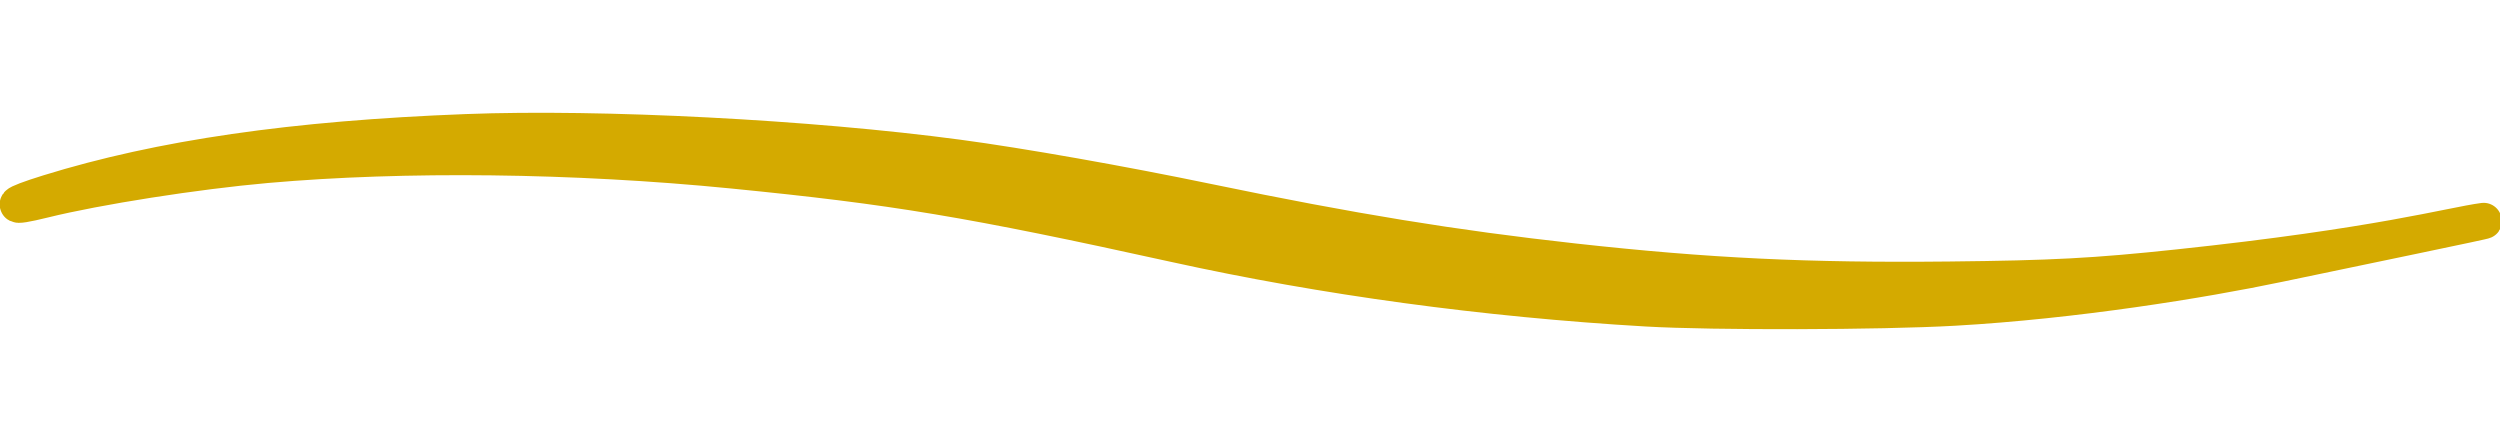 <?xml version="1.0" encoding="UTF-8" standalone="no"?>
<!-- Created with Inkscape (http://www.inkscape.org/) -->

<svg
   width="58.632mm"
   height="10mm"
   viewBox="0 0 58.632 10"
   version="1.1"
   id="svg1"
   inkscape:version="1.4 (e7c3feb1, 2024-10-09)"
   sodipodi:docname="hr.svg"
   inkscape:export-filename="hr.png"
   inkscape:export-xdpi="96"
   inkscape:export-ydpi="96"
   xmlns:inkscape="http://www.inkscape.org/namespaces/inkscape"
   xmlns:sodipodi="http://sodipodi.sourceforge.net/DTD/sodipodi-0.dtd"
   xmlns="http://www.w3.org/2000/svg"
   xmlns:svg="http://www.w3.org/2000/svg">
  <sodipodi:namedview
     id="namedview1"
     pagecolor="#ffffff"
     bordercolor="#000000"
     borderopacity="0.25"
     inkscape:showpageshadow="2"
     inkscape:pageopacity="0.0"
     inkscape:pagecheckerboard="0"
     inkscape:deskcolor="#d1d1d1"
     inkscape:document-units="mm"
     inkscape:zoom="1.5955821"
     inkscape:cx="55.152287"
     inkscape:cy="119.39217"
     inkscape:window-width="2560"
     inkscape:window-height="1302"
     inkscape:window-x="0"
     inkscape:window-y="25"
     inkscape:window-maximized="1"
     inkscape:current-layer="layer1"
     inkscape:export-bgcolor="#ffffff00" />
  <defs
     id="defs1" />
  <g
     inkscape:label="Calque 1"
     inkscape:groupmode="layer"
     id="layer1"
     transform="translate(-55.074,-98.453)">
    <path
       style="fill:#d4aa00;fill-opacity:1;stroke:#d4aa00;stroke-width:0.848;stroke-dasharray:none"
       d="m 93.694,105.687 c -3.797,-0.222 -7.564,-0.735 -11.059,-1.505 -4.817,-1.061 -6.576,-1.354 -10.382,-1.731 -3.71,-0.367 -7.699,-0.414 -10.928,-0.129 -1.656,0.146 -3.975,0.51 -5.224,0.819 -0.865,0.214 -0.799,0.113 0.11,-0.169 2.63,-0.814 5.741,-1.265 9.803,-1.42 3.16,-0.121 8.056,0.133 11.523,0.597 1.467,0.196 3.828,0.613 5.867,1.036 3.372,0.699 5.76,1.088 8.581,1.4 3.14,0.347 5.487,0.46 8.813,0.425 2.414,-0.025 3.406,-0.078 5.355,-0.285 4.726,-0.501 6.399,-0.989 7.17,-1.091 0.2,-0.026 -3.001,0.633 -4.805,1.012 -1.804,0.379 -4.803,0.864 -7.618,1.023 -1.74,0.099 -5.657,0.108 -7.203,0.018 z"
       id="path186-2-44"
       sodipodi:nodetypes="ccsssscssscsszscc" />
  </g>
</svg>
